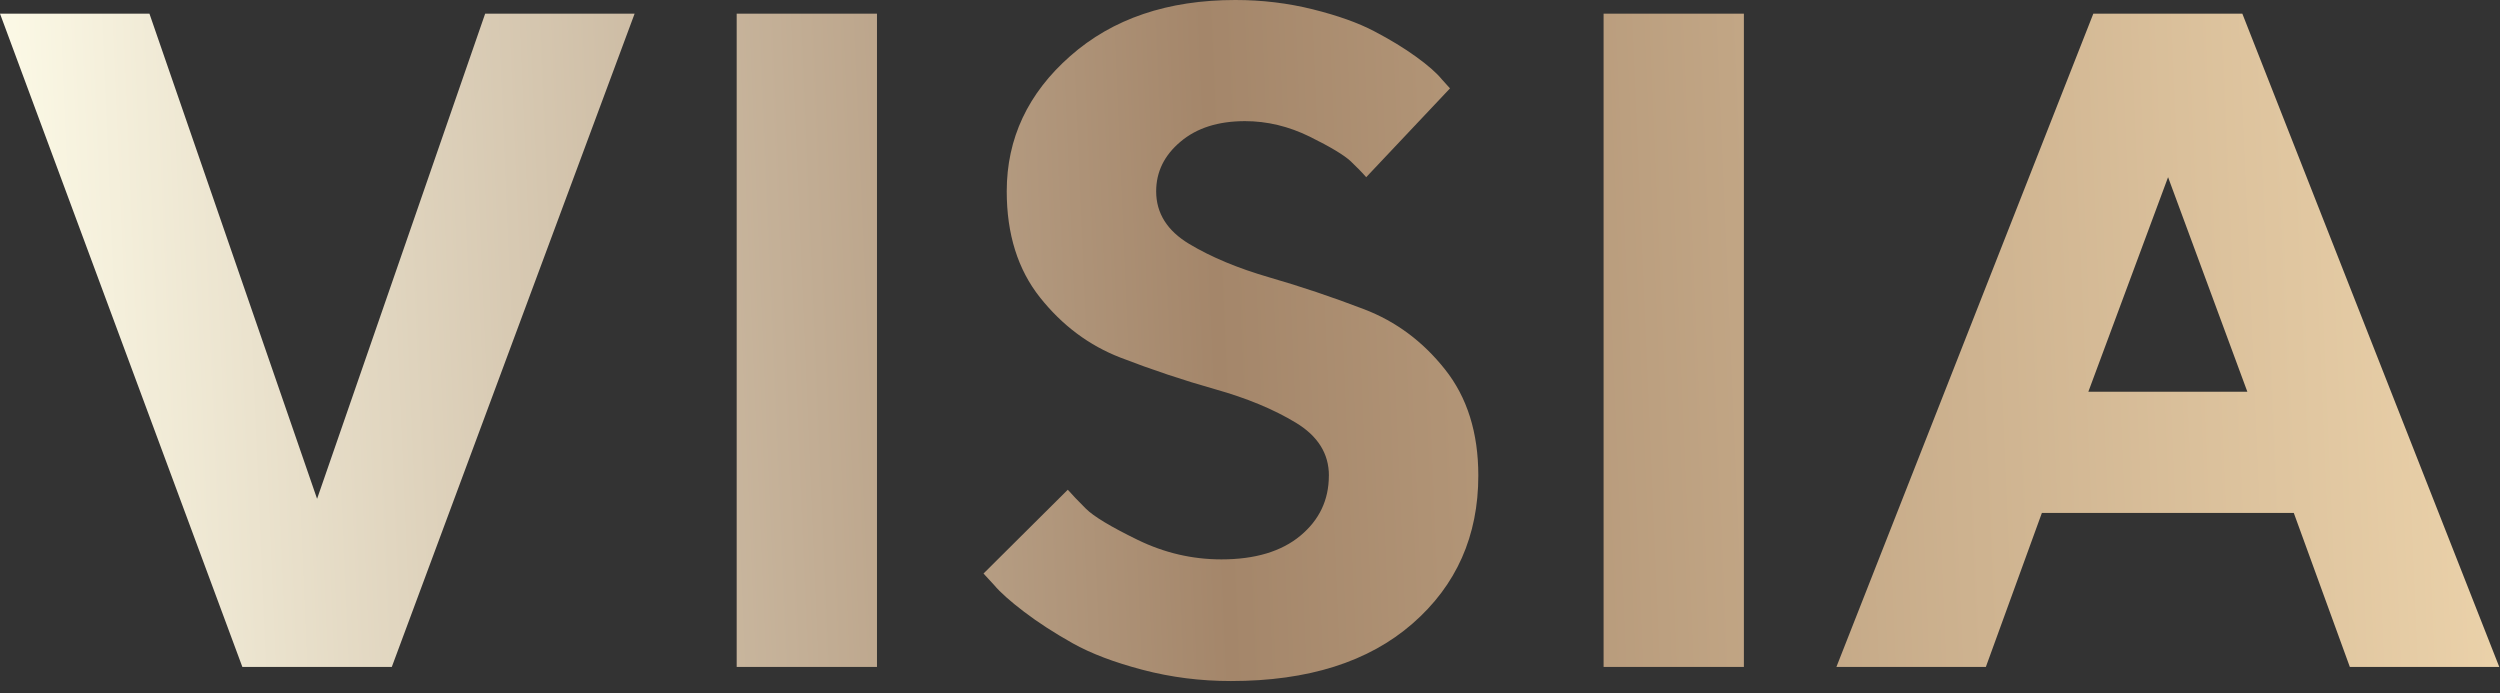<svg width="101" height="28" viewBox="0 0 101 28" fill="none" xmlns="http://www.w3.org/2000/svg">
<rect x="0" y="0" width="101" height="28" fill="#333333" stroke="none"/>
<path fill-rule="evenodd" clip-rule="evenodd" d="M52.353 17.078C53.244 17.617 53.688 18.33 53.688 19.213H53.686C53.686 20.196 53.302 21.006 52.535 21.643C51.768 22.281 50.703 22.599 49.342 22.599C48.164 22.599 47.036 22.335 45.956 21.808C44.876 21.281 44.18 20.861 43.867 20.548C43.554 20.237 43.312 19.982 43.139 19.785L39.734 23.171L40.158 23.631C40.404 23.925 40.809 24.287 41.373 24.716C41.938 25.146 42.59 25.569 43.333 25.986C44.075 26.402 45.02 26.762 46.167 27.062C47.315 27.364 48.504 27.514 49.73 27.514C52.846 27.514 55.291 26.741 57.065 25.194C58.837 23.649 59.724 21.654 59.724 19.213C59.724 17.483 59.276 16.054 58.379 14.925C57.485 13.796 56.396 12.986 55.113 12.495C53.831 12.004 52.554 11.574 51.284 11.207C50.015 10.839 48.933 10.389 48.044 9.855C47.154 9.321 46.709 8.612 46.709 7.729C46.709 6.943 47.038 6.274 47.694 5.723C48.35 5.169 49.218 4.894 50.298 4.894C51.194 4.894 52.064 5.104 52.912 5.52C53.758 5.938 54.312 6.272 54.577 6.523C54.841 6.776 55.046 6.986 55.194 7.159L58.58 3.57L58.248 3.203C58.038 2.944 57.691 2.64 57.208 2.291C56.724 1.941 56.159 1.597 55.514 1.26C54.871 0.922 54.044 0.628 53.039 0.377C52.032 0.126 50.99 0 49.91 0C47.174 0 44.951 0.754 43.239 2.263C41.527 3.771 40.672 5.593 40.672 7.729C40.672 9.459 41.12 10.888 42.016 12.017C42.913 13.146 43.996 13.956 45.266 14.447C46.537 14.938 47.812 15.364 49.094 15.726C50.377 16.087 51.462 16.538 52.353 17.078ZM9.791 26.943L0 0.551H6.037L12.81 20.152L19.601 0.551H25.639L15.829 26.943H9.791ZM29.762 26.943V0.551H35.43V26.943H29.762ZM64.785 26.943V0.551H70.453V26.943H64.785ZM82.492 20.722H92.669L94.933 26.943H100.97L90.59 0.551H84.571L74.191 26.943H80.229L82.492 20.722ZM87.59 7.158L90.793 15.826H84.369L87.59 7.158Z" fill="url(#paint0_linear_270_1515)"/>
<defs>
<linearGradient id="paint0_linear_270_1515" x1="100.97" y1="-2.8695e-05" x2="-0.987" y2="4.344" gradientUnits="userSpaceOnUse">
<stop stop-color="#ECD3AB"/>
<stop offset="0.513" stop-color="#A4866A"/>
<stop offset="1" stop-color="#FEFCE9"/>
</linearGradient>
</defs>
</svg>
